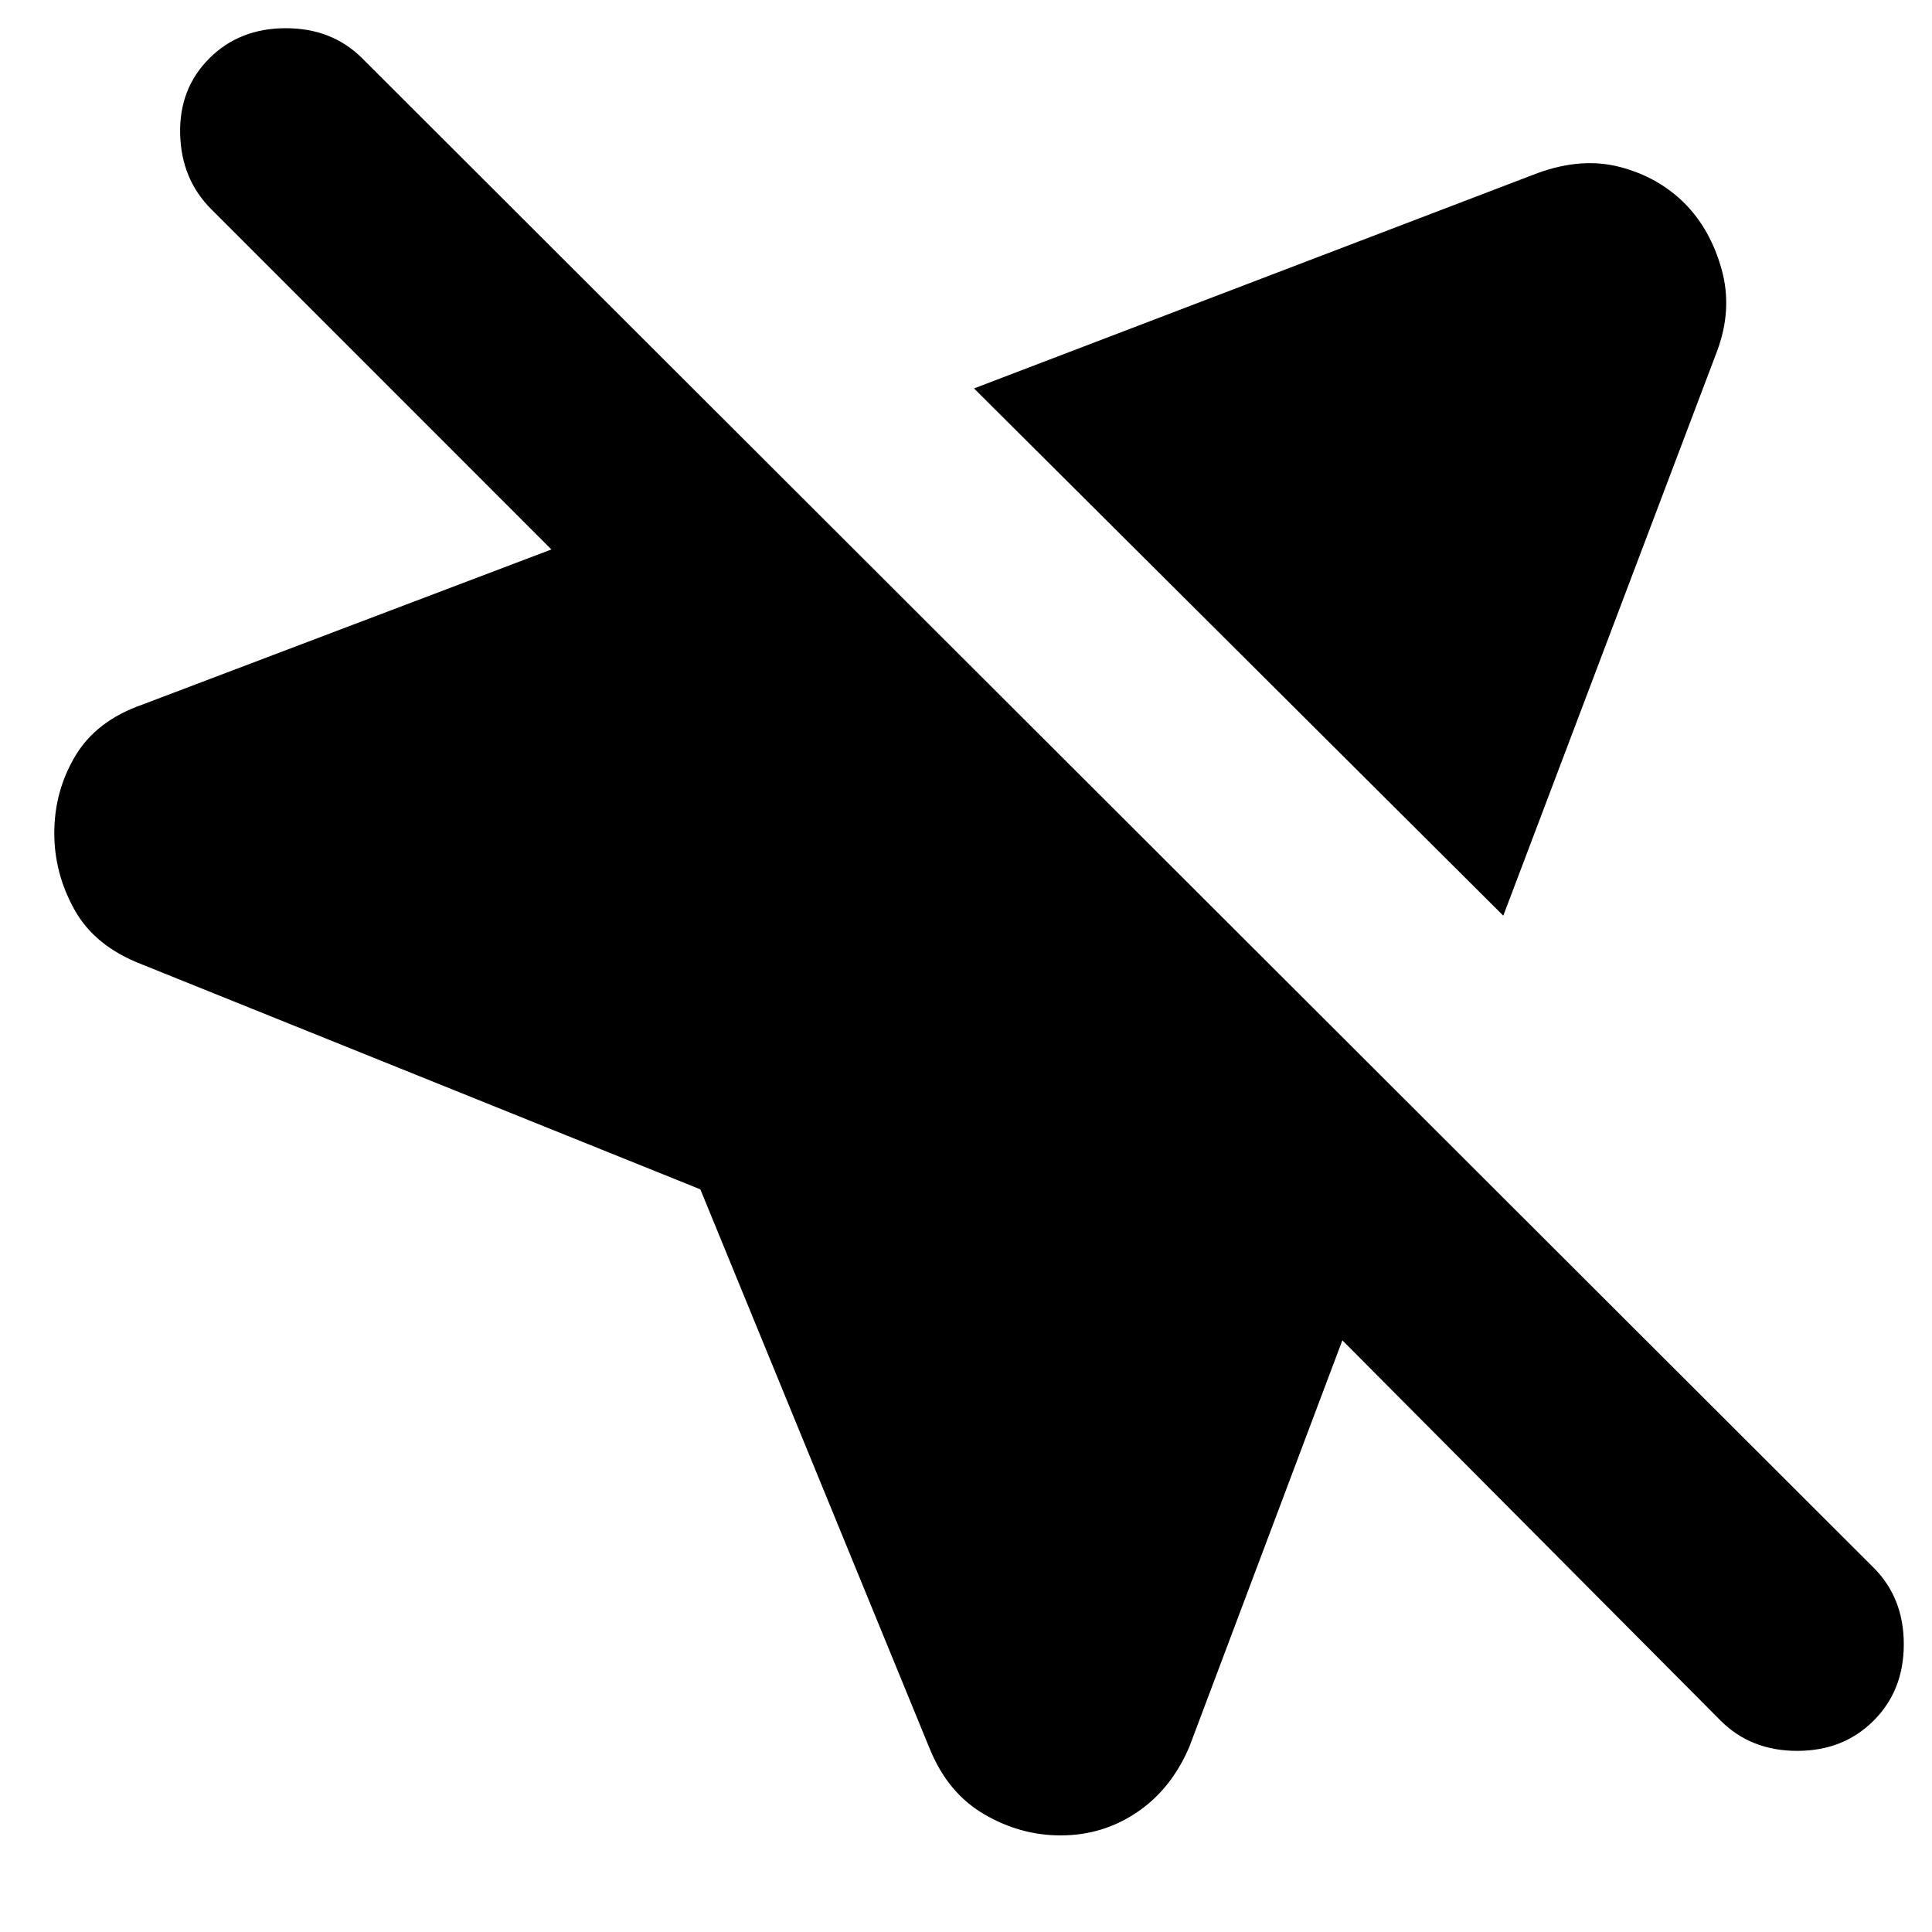 <svg xmlns="http://www.w3.org/2000/svg" height="20" width="20"><path d="M7.25 12.312 1.458 9.979q-.479-.187-.687-.562-.209-.375-.209-.792 0-.437.219-.802.219-.365.698-.531l4.229-1.604-3.52-3.521q-.313-.313-.323-.782-.011-.468.302-.781.312-.312.791-.312.48 0 .792.312l15.646 15.625q.312.313.312.792 0 .479-.312.791-.313.313-.792.313-.479 0-.792-.313l-3.916-3.937-1.584 4.208q-.187.438-.541.677-.354.24-.792.24-.417 0-.791-.219-.376-.219-.563-.677Zm8.312-2.833-5.479-5.458 5.834-2.229q.458-.167.854-.063.396.104.667.375.27.271.385.688.115.416-.052.854Z"/></svg>